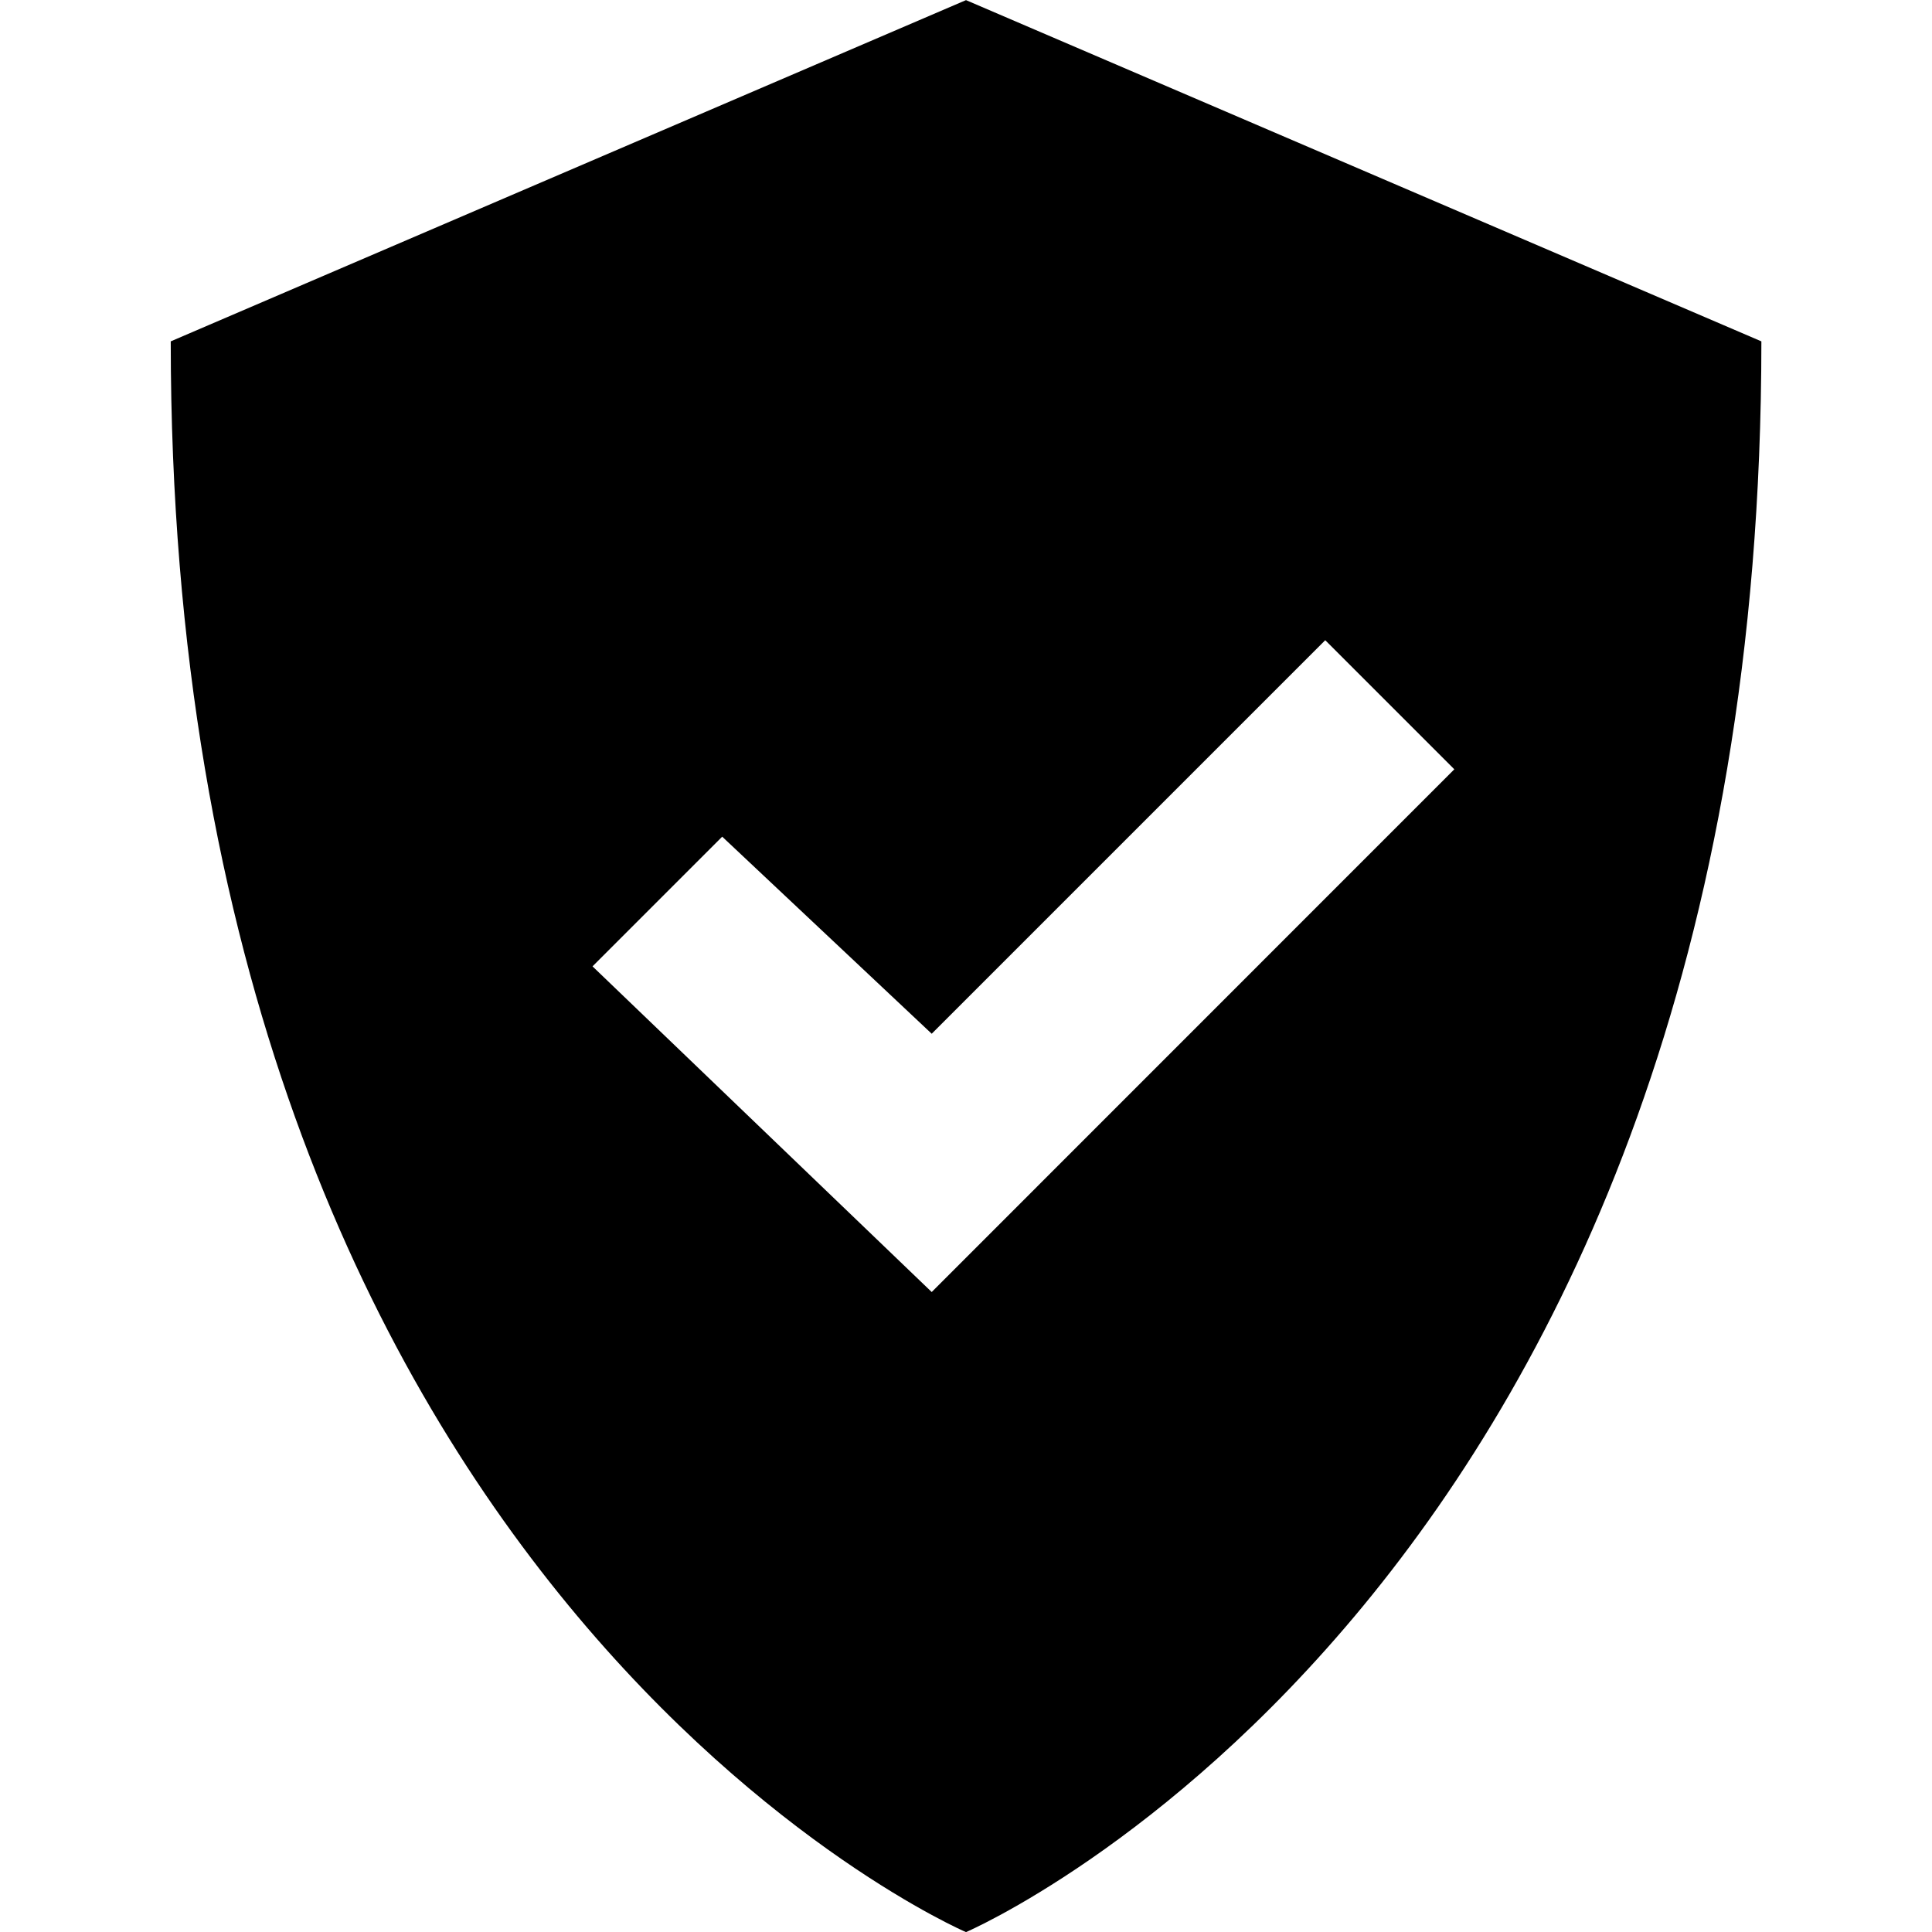 <svg width="16" height="16" viewBox="0 0 16 16" fill="none" xmlns="http://www.w3.org/2000/svg">
<g clip-path="url(#clip0_1019_533)">
<path fill-rule="evenodd" clip-rule="evenodd" d="M1.414 2.827L8 0.001L14.587 2.827C14.587 13.175 8 16.001 8 16.001C8 16.001 1.414 13.174 1.414 2.827ZM4.907 8.003L7.716 10.7L12.044 6.371L10.975 5.302L7.716 8.561L5.981 6.929L4.907 8.003Z" fill="black"/>
</g>
<defs>
<clipPath id="clip0_1019_533">
<rect width="16" height="16" fill="white" transform="translate(0 0.001)"/>
</clipPath>
</defs>
</svg>
